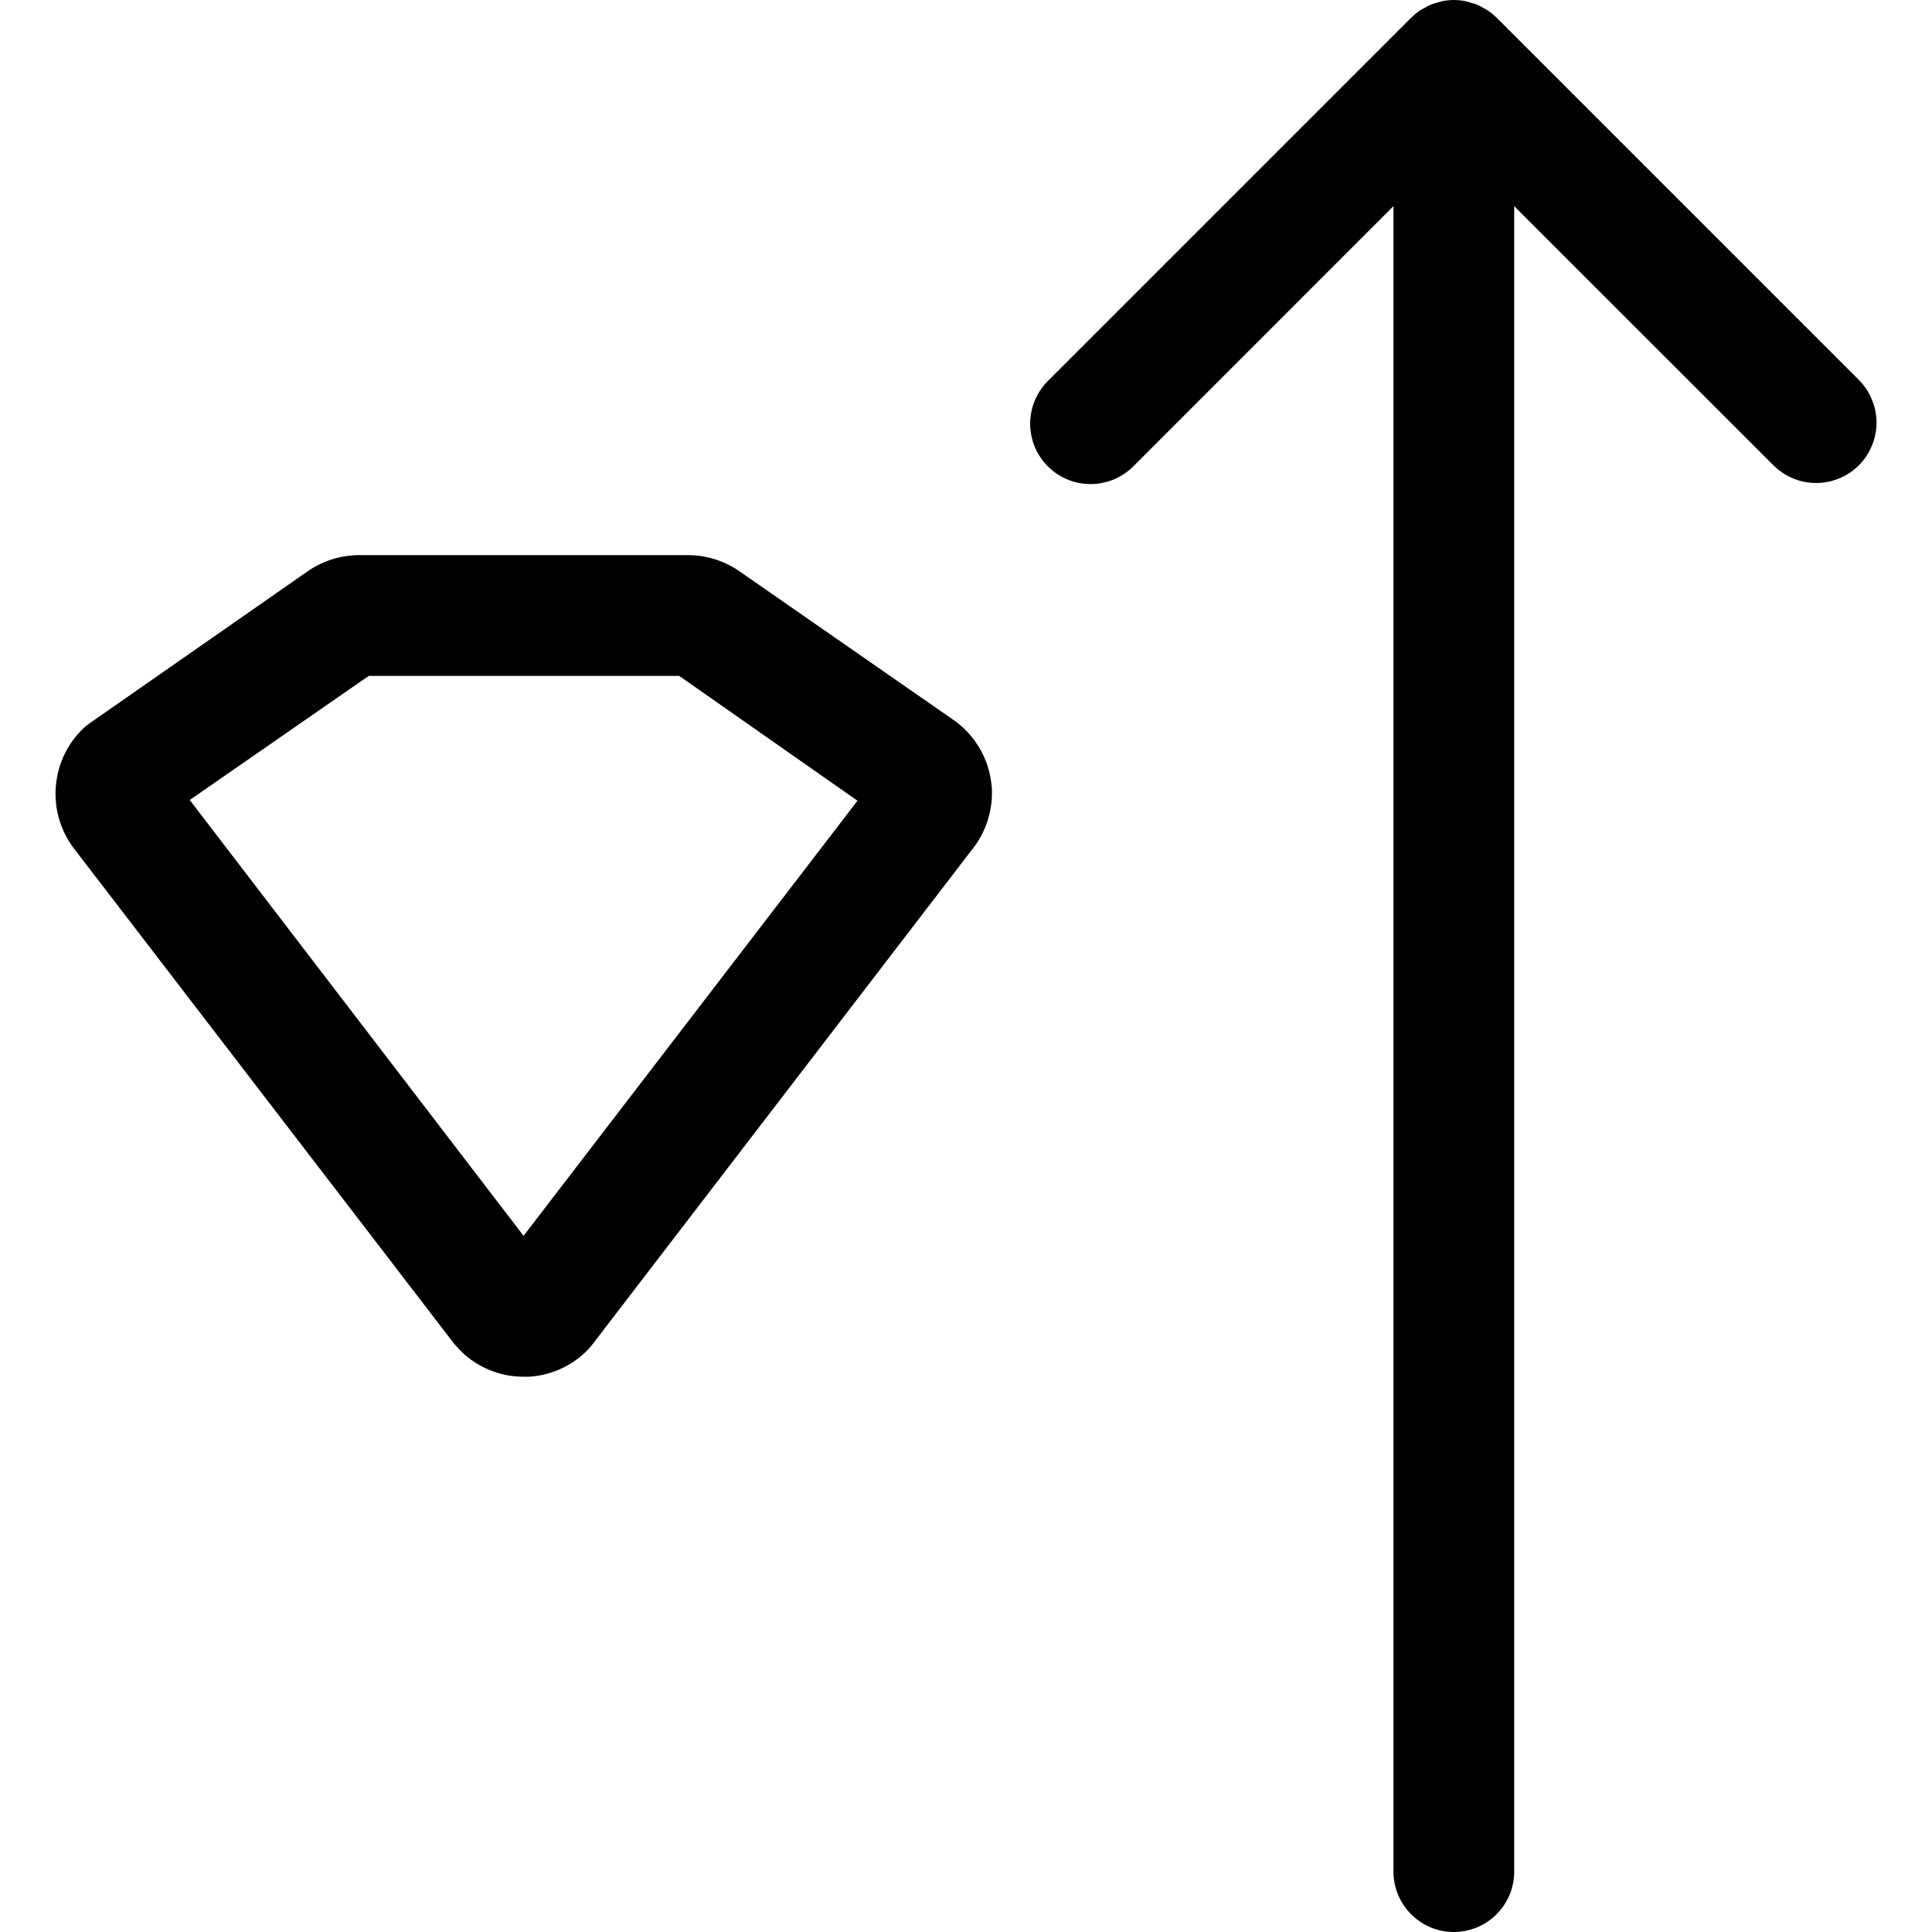 <svg width="24" height="24" viewBox="0 0 24 24" fill="none" xmlns="http://www.w3.org/2000/svg">
<path fill-rule="evenodd" clip-rule="evenodd" d="M23.091 5.781C22.95 5.921 22.759 6 22.561 6C22.362 6 22.172 5.921 22.031 5.781L18.81 2.561V23.25C18.81 23.449 18.731 23.64 18.59 23.78C18.45 23.921 18.259 24 18.06 24C17.861 24 17.67 23.921 17.53 23.78C17.389 23.64 17.31 23.449 17.31 23.25V2.561L14.091 5.781C14.022 5.853 13.939 5.911 13.847 5.951C13.755 5.991 13.656 6.012 13.556 6.013C13.456 6.015 13.357 5.996 13.264 5.958C13.171 5.92 13.087 5.864 13.017 5.793C12.946 5.723 12.89 5.638 12.852 5.546C12.815 5.453 12.796 5.353 12.797 5.253C12.799 5.153 12.82 5.054 12.86 4.963C12.9 4.871 12.959 4.788 13.031 4.719L17.531 0.219C17.566 0.185 17.604 0.154 17.644 0.126L17.704 0.094C17.726 0.08 17.749 0.069 17.773 0.058C17.798 0.048 17.824 0.04 17.85 0.034C17.871 0.026 17.892 0.02 17.914 0.015C17.959 0.006 18.006 0.001 18.052 0H18.069C18.116 0.001 18.162 0.006 18.208 0.015C18.23 0.02 18.251 0.026 18.272 0.034C18.297 0.04 18.323 0.048 18.347 0.058C18.372 0.068 18.395 0.08 18.418 0.094L18.476 0.126C18.517 0.153 18.555 0.185 18.591 0.219L23.091 4.719C23.16 4.789 23.216 4.872 23.253 4.963C23.291 5.054 23.311 5.151 23.311 5.25C23.311 5.349 23.291 5.446 23.253 5.537C23.216 5.628 23.16 5.711 23.091 5.781ZM12.319 9.759C12.342 10.052 12.251 10.342 12.064 10.568L7.339 16.727C7.242 16.837 7.125 16.927 6.994 16.991C6.862 17.055 6.72 17.093 6.574 17.102H6.502C6.232 17.102 5.97 17.003 5.767 16.824C5.734 16.793 5.702 16.761 5.672 16.727L5.638 16.688L0.937 10.564C0.756 10.338 0.669 10.052 0.694 9.764C0.718 9.476 0.852 9.208 1.069 9.017L1.125 8.977L1.159 8.953L3.806 7.108C3.996 6.971 4.224 6.897 4.459 6.896H8.55C8.784 6.897 9.012 6.971 9.202 7.108L11.88 8.968C12.002 9.062 12.104 9.179 12.18 9.314C12.255 9.448 12.302 9.597 12.317 9.75L12.319 9.759ZM8.437 8.396L10.652 9.947L6.504 15.352L2.357 9.938L4.581 8.396H8.437Z" fill="black"/>
</svg>
